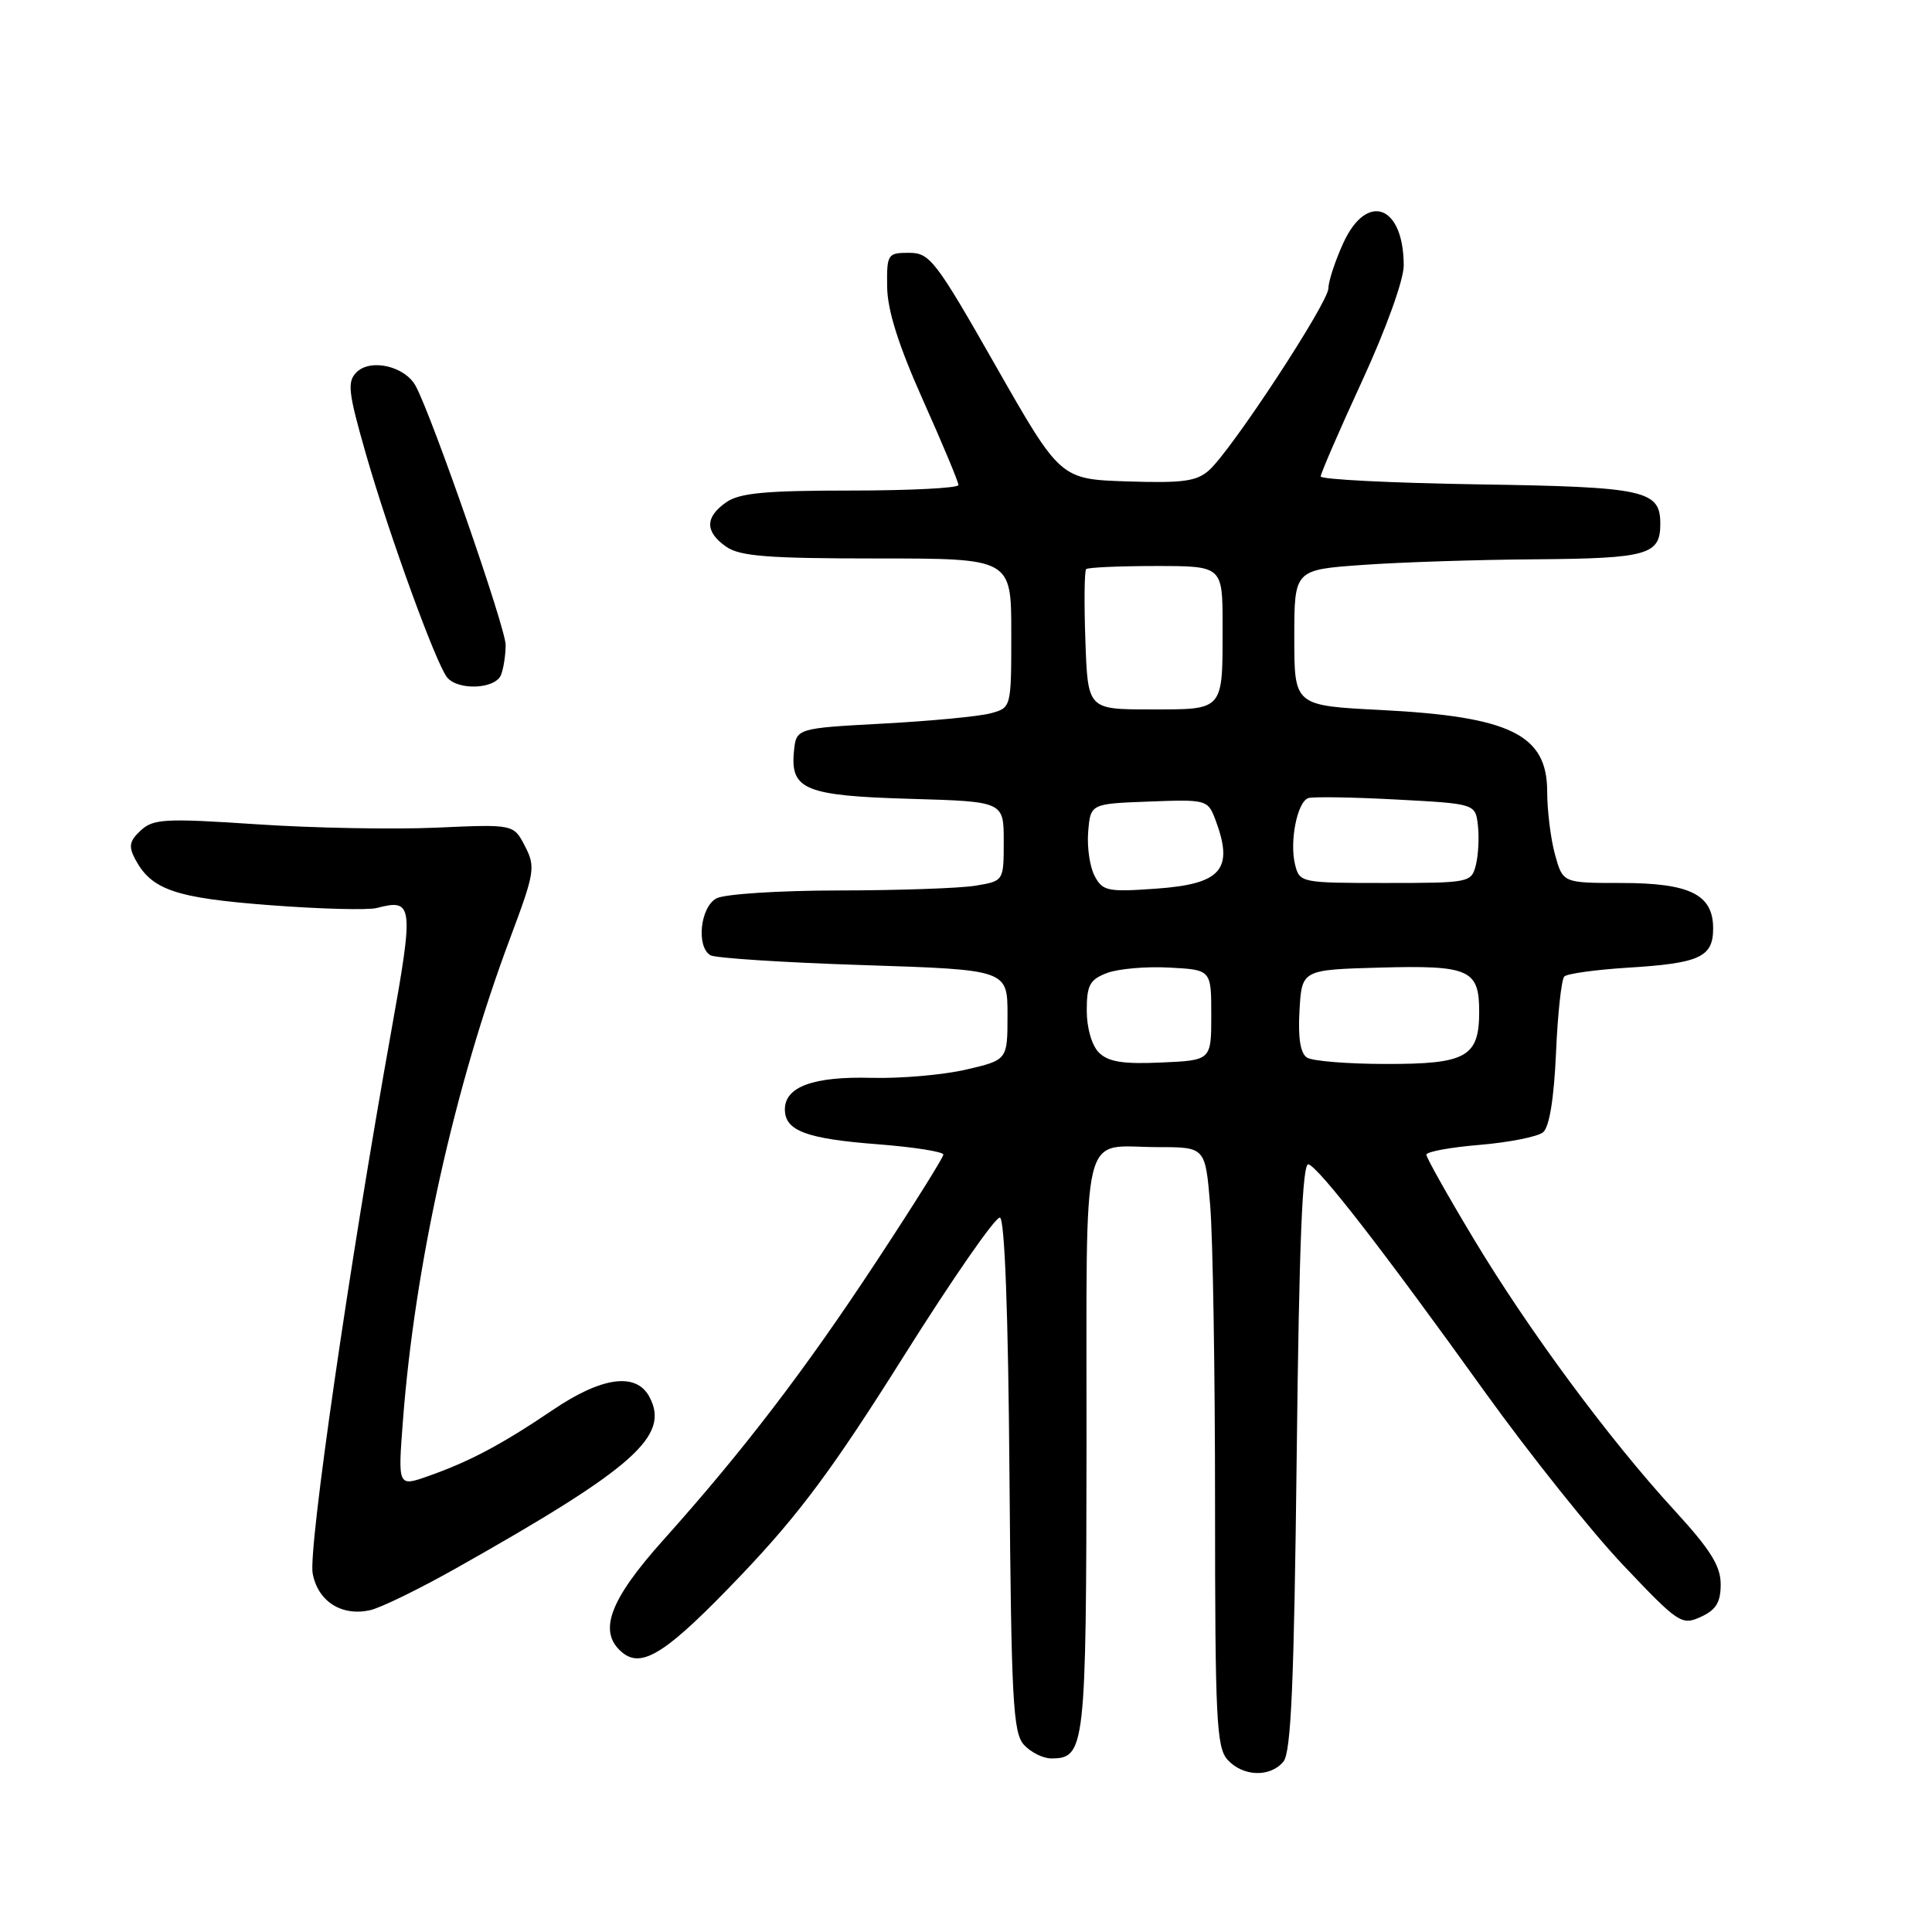 <?xml version="1.0" encoding="UTF-8" standalone="no"?>
<!DOCTYPE svg PUBLIC "-//W3C//DTD SVG 1.1//EN" "http://www.w3.org/Graphics/SVG/1.1/DTD/svg11.dtd" >
<svg xmlns="http://www.w3.org/2000/svg" xmlns:xlink="http://www.w3.org/1999/xlink" version="1.1" viewBox="0 0 256 256">
 <g >
 <path fill="currentColor"
d=" M 170.06 233.42 C 171.08 232.20 171.47 222.99 171.82 192.88 C 172.14 164.77 172.57 154.02 173.38 154.28 C 174.81 154.75 183.19 165.55 196.76 184.45 C 202.67 192.67 210.92 203.01 215.11 207.42 C 222.40 215.11 222.83 215.40 225.36 214.25 C 227.39 213.32 228.00 212.32 228.00 209.92 C 228.00 207.50 226.64 205.33 221.89 200.15 C 213.24 190.73 202.54 176.26 195.25 164.12 C 191.81 158.40 189.00 153.39 189.00 153.00 C 189.00 152.61 192.19 152.02 196.09 151.70 C 199.98 151.37 203.76 150.62 204.47 150.03 C 205.30 149.34 205.91 145.57 206.18 139.51 C 206.40 134.32 206.90 129.77 207.28 129.39 C 207.66 129.01 211.46 128.49 215.73 128.22 C 225.23 127.64 227.00 126.82 227.00 123.02 C 227.00 118.52 223.92 117.00 214.82 117.00 C 207.09 117.00 207.09 117.00 206.05 113.25 C 205.48 111.19 205.01 107.42 205.01 104.87 C 205.00 97.34 200.11 94.95 183.00 94.08 C 171.50 93.50 171.50 93.50 171.50 84.50 C 171.50 75.50 171.50 75.50 180.50 74.86 C 185.45 74.50 195.82 74.16 203.55 74.11 C 218.32 73.99 220.00 73.52 220.00 69.42 C 220.00 64.95 218.02 64.52 195.85 64.18 C 184.38 64.00 175.00 63.53 175.00 63.13 C 175.00 62.73 177.47 57.03 180.50 50.45 C 183.66 43.59 186.00 37.09 186.00 35.19 C 186.00 27.16 181.10 25.37 177.97 32.25 C 176.91 34.59 176.03 37.26 176.02 38.20 C 176.00 40.12 163.26 59.55 160.23 62.29 C 158.58 63.78 156.77 64.03 149.38 63.79 C 140.50 63.50 140.50 63.50 131.95 48.50 C 123.97 34.48 123.21 33.50 120.45 33.50 C 117.61 33.50 117.50 33.67 117.55 38.00 C 117.59 41.12 119.04 45.72 122.30 53.02 C 124.89 58.80 127.00 63.86 127.00 64.27 C 127.00 64.67 120.58 65.00 112.72 65.00 C 101.42 65.00 97.98 65.32 96.22 66.56 C 93.40 68.53 93.40 70.47 96.22 72.44 C 98.03 73.71 101.75 74.00 116.22 74.00 C 134.00 74.00 134.00 74.00 134.00 83.89 C 134.00 93.78 134.00 93.78 131.25 94.52 C 129.74 94.93 123.33 95.54 117.00 95.88 C 105.50 96.50 105.50 96.50 105.20 99.59 C 104.71 104.64 106.72 105.45 120.65 105.85 C 133.00 106.21 133.00 106.21 133.00 111.47 C 133.00 116.74 133.00 116.74 129.25 117.36 C 127.19 117.70 119.06 117.98 111.18 117.99 C 103.25 118.00 96.01 118.46 94.93 119.04 C 92.80 120.18 92.23 125.41 94.12 126.57 C 94.73 126.95 103.84 127.54 114.37 127.88 C 133.50 128.50 133.50 128.50 133.50 134.48 C 133.50 140.45 133.50 140.45 128.00 141.73 C 124.97 142.43 119.35 142.92 115.50 142.82 C 107.80 142.61 104.00 143.99 104.00 147.00 C 104.00 149.84 106.83 150.90 116.41 151.63 C 121.13 152.00 125.00 152.61 125.00 152.99 C 125.00 153.37 121.03 159.71 116.17 167.09 C 106.61 181.62 98.53 192.18 87.83 204.13 C 80.71 212.08 79.20 216.26 82.45 218.96 C 85.09 221.15 88.39 219.01 98.22 208.70 C 105.91 200.63 110.39 194.59 119.72 179.75 C 126.20 169.44 131.95 161.15 132.50 161.34 C 133.13 161.55 133.60 174.07 133.76 195.52 C 134.00 225.26 134.23 229.59 135.67 231.19 C 136.57 232.18 138.20 233.00 139.29 233.00 C 143.79 233.00 143.93 231.73 143.97 191.36 C 144.00 148.04 143.05 152.00 153.44 152.00 C 159.71 152.00 159.71 152.00 160.35 159.65 C 160.71 163.86 161.00 181.71 161.00 199.32 C 161.00 227.71 161.19 231.55 162.65 233.17 C 164.69 235.42 168.31 235.54 170.06 233.42 Z  M 60.44 207.80 C 84.04 194.50 88.82 190.27 86.05 185.09 C 84.29 181.80 79.74 182.42 73.20 186.86 C 66.48 191.40 62.25 193.65 56.75 195.59 C 52.72 197.01 52.72 197.01 53.39 188.25 C 54.96 167.67 60.21 144.03 67.57 124.38 C 70.87 115.58 70.98 114.87 69.56 112.12 C 68.06 109.21 68.06 109.21 57.78 109.67 C 52.13 109.92 41.42 109.72 34.00 109.22 C 21.86 108.41 20.31 108.50 18.65 110.04 C 17.14 111.44 17.01 112.15 17.93 113.88 C 20.10 117.92 23.26 118.99 35.76 119.94 C 42.40 120.45 48.76 120.61 49.90 120.32 C 54.77 119.04 54.86 119.84 51.84 136.66 C 46.29 167.54 40.83 205.27 41.43 208.49 C 42.12 212.18 45.23 214.18 49.00 213.37 C 50.38 213.08 55.52 210.57 60.44 207.80 Z  M 66.39 89.42 C 66.73 88.55 67.00 86.76 67.00 85.45 C 67.00 83.20 57.32 55.33 55.09 51.16 C 53.68 48.53 49.11 47.46 47.24 49.33 C 45.98 50.59 46.14 51.97 48.48 60.14 C 51.56 70.87 57.75 87.90 59.24 89.75 C 60.68 91.54 65.67 91.31 66.39 89.42 Z  M 145.61 139.47 C 144.67 138.53 144.00 136.21 144.00 133.90 C 144.00 130.54 144.40 129.80 146.68 128.93 C 148.16 128.37 151.87 128.04 154.93 128.21 C 160.50 128.50 160.50 128.50 160.50 134.50 C 160.50 140.50 160.50 140.50 153.86 140.79 C 148.80 141.02 146.85 140.70 145.61 139.47 Z  M 173.19 140.14 C 172.31 139.58 171.98 137.55 172.19 133.91 C 172.50 128.50 172.50 128.50 182.85 128.21 C 194.70 127.89 196.00 128.46 196.00 134.05 C 196.00 140.05 194.30 141.00 183.68 140.98 C 178.63 140.98 173.91 140.60 173.19 140.14 Z  M 145.05 116.08 C 144.41 114.89 144.02 112.25 144.19 110.21 C 144.50 106.50 144.50 106.50 152.26 106.21 C 159.81 105.92 160.04 105.98 161.01 108.52 C 163.54 115.19 161.90 117.13 153.22 117.75 C 146.78 118.21 146.11 118.08 145.05 116.08 Z  M 171.61 114.60 C 170.84 111.52 171.89 106.24 173.36 105.75 C 173.99 105.55 179.22 105.63 185.00 105.94 C 195.50 106.50 195.50 106.50 195.83 109.37 C 196.01 110.95 195.89 113.31 195.56 114.62 C 194.97 116.95 194.73 117.00 183.59 117.00 C 172.42 117.00 172.21 116.96 171.61 114.60 Z  M 143.82 84.91 C 143.64 79.91 143.69 75.64 143.92 75.41 C 144.15 75.19 148.31 75.00 153.17 75.00 C 162.00 75.00 162.00 75.00 162.00 82.92 C 162.00 94.29 162.25 94.00 152.46 94.00 C 144.14 94.00 144.14 94.00 143.82 84.91 Z "/>
</g>
</svg>